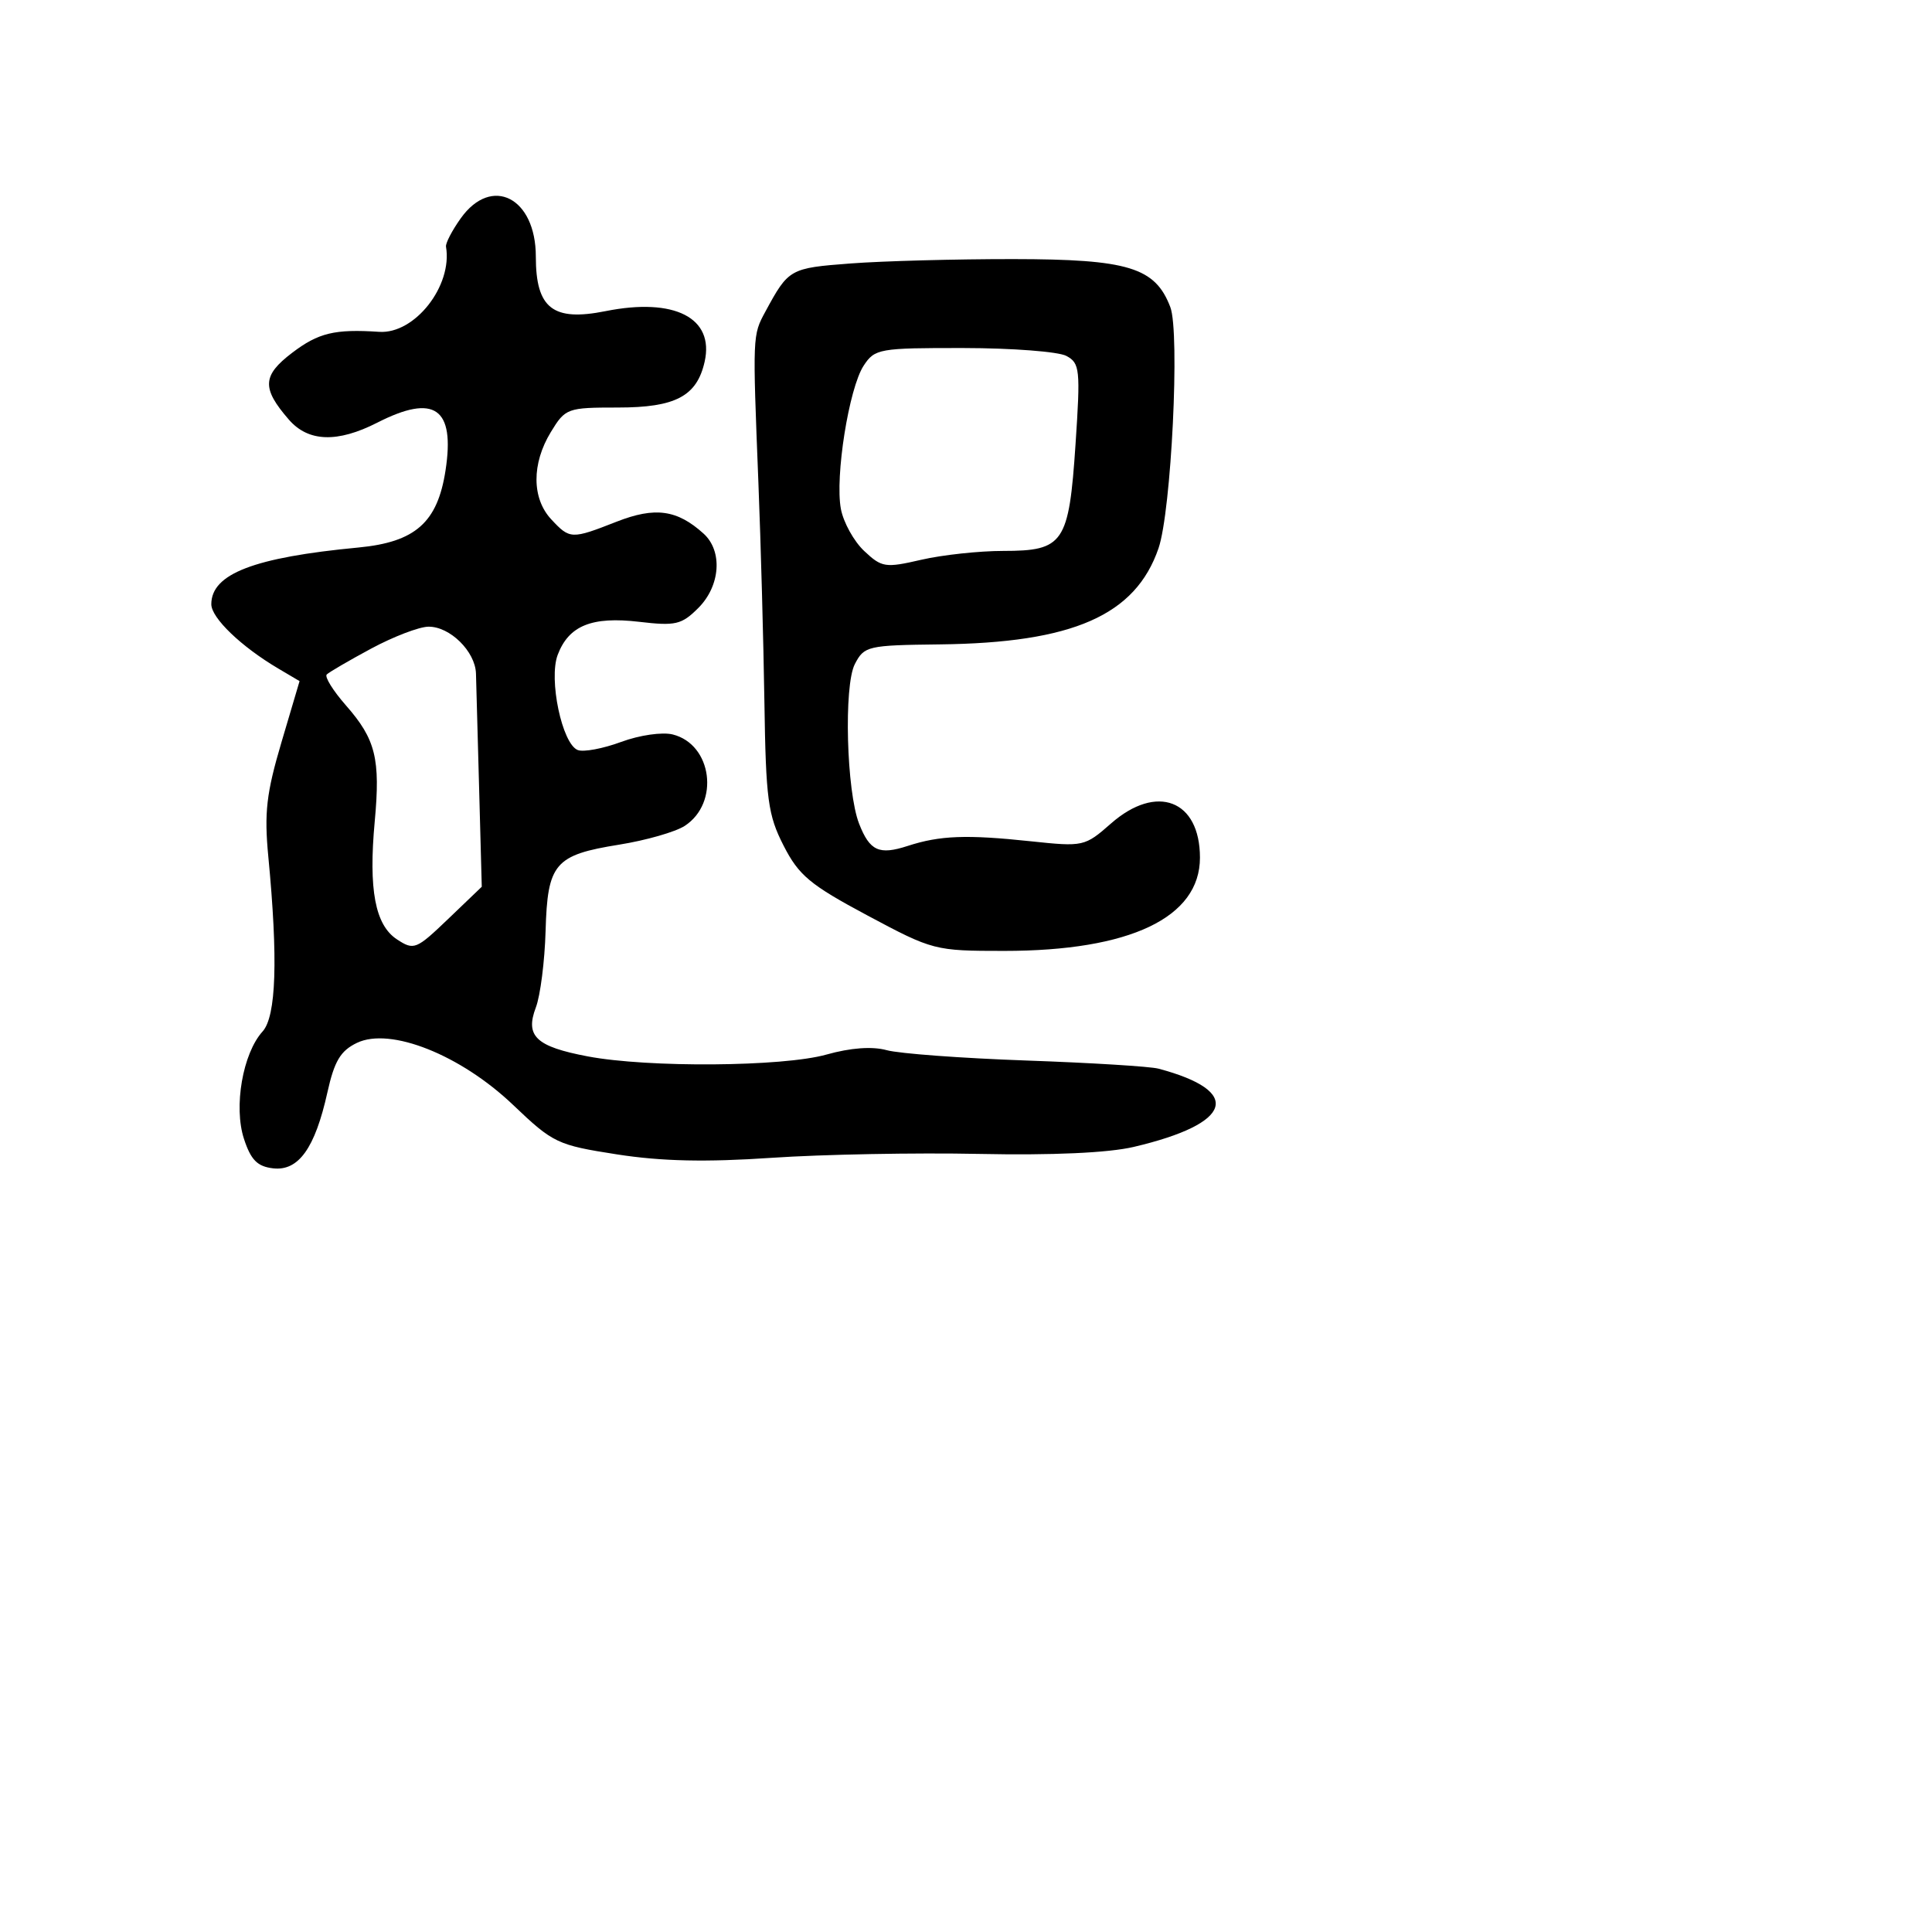 <svg xmlns="http://www.w3.org/2000/svg" width="256" height="256" viewBox="0 0 256 256" version="1.1">
	<path d="M 61.046 28.935 C 59.897 30.549, 59.020 32.237, 59.097 32.685 C 59.988 37.871, 54.964 44.280, 50.251 43.970 C 44.349 43.580, 42.191 44.100, 38.709 46.750 C 34.744 49.767, 34.663 51.447, 38.283 55.610 C 40.855 58.569, 44.713 58.697, 50 56 C 57.575 52.136, 60.309 54.051, 59.035 62.331 C 57.974 69.236, 55.038 71.833, 47.487 72.549 C 33.645 73.862, 28 76.040, 28 80.066 C 28 81.881, 31.962 85.683, 36.879 88.588 L 39.694 90.251 37.289 98.375 C 35.295 105.110, 34.998 107.698, 35.553 113.500 C 36.853 127.081, 36.604 134.676, 34.792 136.678 C 32.166 139.579, 30.938 146.651, 32.324 150.896 C 33.238 153.696, 34.099 154.569, 36.187 154.810 C 39.553 155.199, 41.738 152.146, 43.377 144.770 C 44.303 140.596, 45.117 139.231, 47.301 138.184 C 51.720 136.067, 61.033 139.773, 68.006 146.425 C 73.298 151.472, 73.843 151.731, 81.766 152.964 C 87.661 153.881, 93.511 154.010, 102.258 153.416 C 108.991 152.959, 121.350 152.727, 129.723 152.899 C 139.432 153.099, 146.857 152.763, 150.223 151.972 C 163.381 148.879, 164.736 144.591, 153.500 141.602 C 152.400 141.309, 144.525 140.824, 136 140.524 C 127.475 140.223, 119.150 139.608, 117.500 139.156 C 115.564 138.626, 112.727 138.832, 109.500 139.738 C 103.717 141.361, 85.879 141.494, 77.862 139.974 C 71.027 138.678, 69.559 137.291, 71.002 133.495 C 71.598 131.927, 72.179 127.365, 72.293 123.357 C 72.547 114.398, 73.493 113.291, 82.061 111.918 C 85.602 111.351, 89.505 110.232, 90.734 109.431 C 95.390 106.396, 94.371 98.633, 89.144 97.321 C 87.755 96.973, 84.733 97.409, 82.306 98.308 C 79.913 99.195, 77.328 99.679, 76.560 99.385 C 74.480 98.587, 72.671 89.996, 73.901 86.762 C 75.372 82.892, 78.423 81.657, 84.690 82.393 C 89.517 82.961, 90.317 82.774, 92.533 80.558 C 95.458 77.633, 95.784 73.020, 93.229 70.708 C 89.722 67.534, 86.799 67.132, 81.713 69.124 C 75.714 71.475, 75.514 71.468, 73.039 68.811 C 70.455 66.038, 70.436 61.438, 72.989 57.250 C 74.917 54.089, 75.159 54, 81.875 54 C 89.504 54, 92.337 52.505, 93.367 47.934 C 94.680 42.111, 89.370 39.400, 80.235 41.228 C 73.257 42.625, 71 40.858, 71 34 C 71 26.174, 65.137 23.191, 61.046 28.935 M 112.711 34.910 C 104.654 35.520, 104.489 35.614, 101.421 41.283 C 99.711 44.441, 99.715 44.350, 100.494 64 C 100.810 71.975, 101.167 85.025, 101.287 93 C 101.482 105.958, 101.753 107.984, 103.833 112.056 C 105.851 116.006, 107.331 117.238, 114.945 121.306 C 123.605 125.934, 123.861 126, 133.049 126 C 149.736 126, 159 121.590, 159 113.646 C 159 106.007, 153.268 103.802, 147.218 109.113 C 143.733 112.173, 143.553 112.213, 136.586 111.474 C 128.063 110.568, 124.545 110.702, 120.270 112.092 C 116.482 113.323, 115.251 112.761, 113.838 109.153 C 112.162 104.875, 111.786 90.873, 113.269 88 C 114.509 85.600, 114.959 85.495, 124.530 85.385 C 142.159 85.182, 150.454 81.538, 153.509 72.652 C 155.203 67.723, 156.362 44.081, 155.074 40.696 C 153.074 35.435, 149.509 34.345, 134.268 34.331 C 126.696 34.325, 116.995 34.585, 112.711 34.910 M 114.439 48.453 C 112.487 51.432, 110.622 63.170, 111.422 67.436 C 111.757 69.220, 113.148 71.730, 114.513 73.012 C 116.845 75.203, 117.304 75.273, 122.074 74.172 C 124.867 73.528, 129.749 73, 132.921 73 C 140.952 73, 141.637 71.989, 142.515 58.846 C 143.175 48.951, 143.089 48.118, 141.300 47.160 C 140.240 46.593, 134.110 46.123, 127.677 46.116 C 116.493 46.102, 115.912 46.205, 114.439 48.453 M 49.178 85.945 C 46.251 87.521, 43.604 89.063, 43.295 89.372 C 42.986 89.680, 44.137 91.531, 45.852 93.485 C 49.779 97.957, 50.421 100.553, 49.653 108.852 C 48.819 117.878, 49.705 122.577, 52.601 124.474 C 54.849 125.947, 55.142 125.830, 59.394 121.757 L 63.837 117.499 63.487 104.500 C 63.295 97.350, 63.107 90.487, 63.069 89.250 C 62.979 86.312, 59.598 82.989, 56.750 83.040 C 55.513 83.062, 52.105 84.369, 49.178 85.945" stroke="none" fill="black" fill-rule="evenodd"/>
</svg>